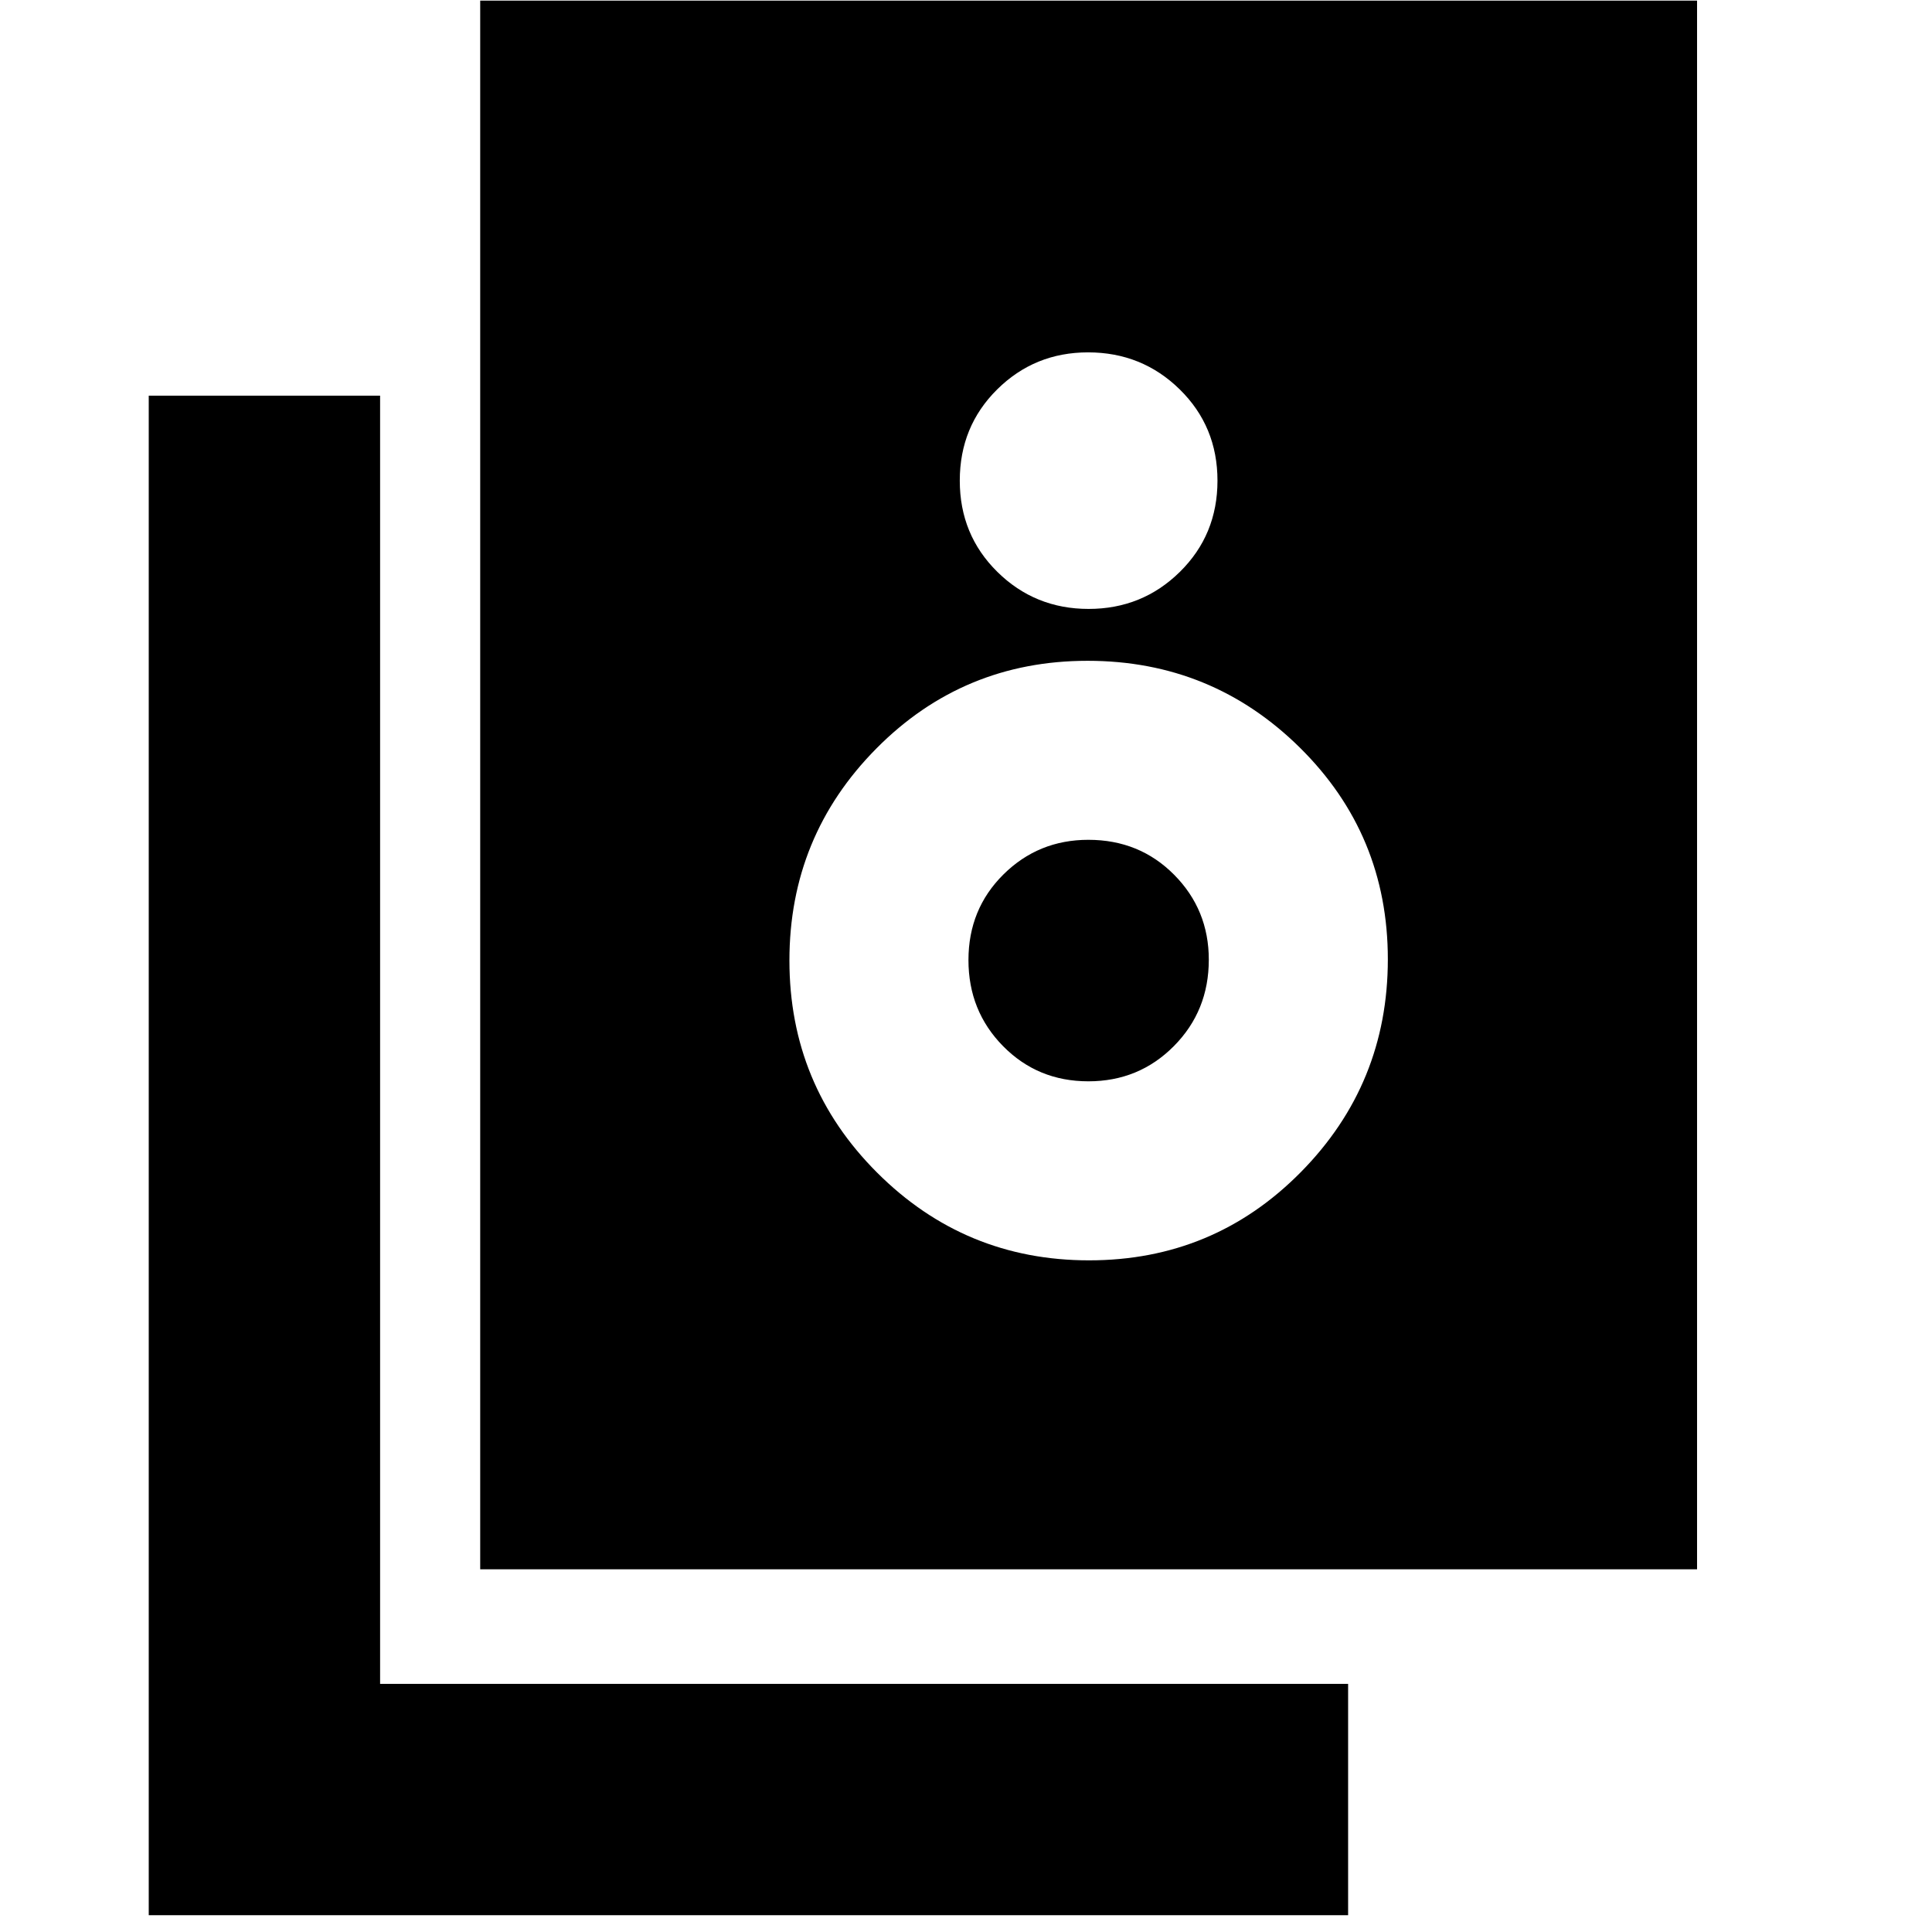 <svg xmlns="http://www.w3.org/2000/svg" height="20" viewBox="0 -960 960 960" width="20"><path d="M238.61-180.22V-959.7h604.65v779.48H238.61Zm302.31-477.21q26.67 0 45.35-18.41 18.69-18.4 18.69-45.33 0-26.94-18.76-45.34-18.75-18.4-45.55-18.4-26.56 0-45.15 18.4t-18.59 45.34q0 26.93 18.67 45.33 18.67 18.41 45.34 18.41Zm.24 323.69q61.92 0 105.19-43.81 43.26-43.81 43.26-105.78t-43.69-105.15q-43.7-43.17-105.5-43.17-61.81 0-104.98 43.6-43.18 43.61-43.18 105.3 0 61.92 43.61 105.46 43.6 43.55 105.29 43.55Zm-.36-88.96q-25.15 0-42.36-17.46-17.22-17.47-17.22-42.79 0-25.31 17.37-42.53 17.38-17.22 42.2-17.22 25.43 0 42.65 17.38 17.21 17.37 17.21 42.19 0 25.43-17.35 42.93t-42.5 17.5ZM669.87-8.35H73.91v-755.04h114.96v640.09h481V-8.35Z"/></svg>